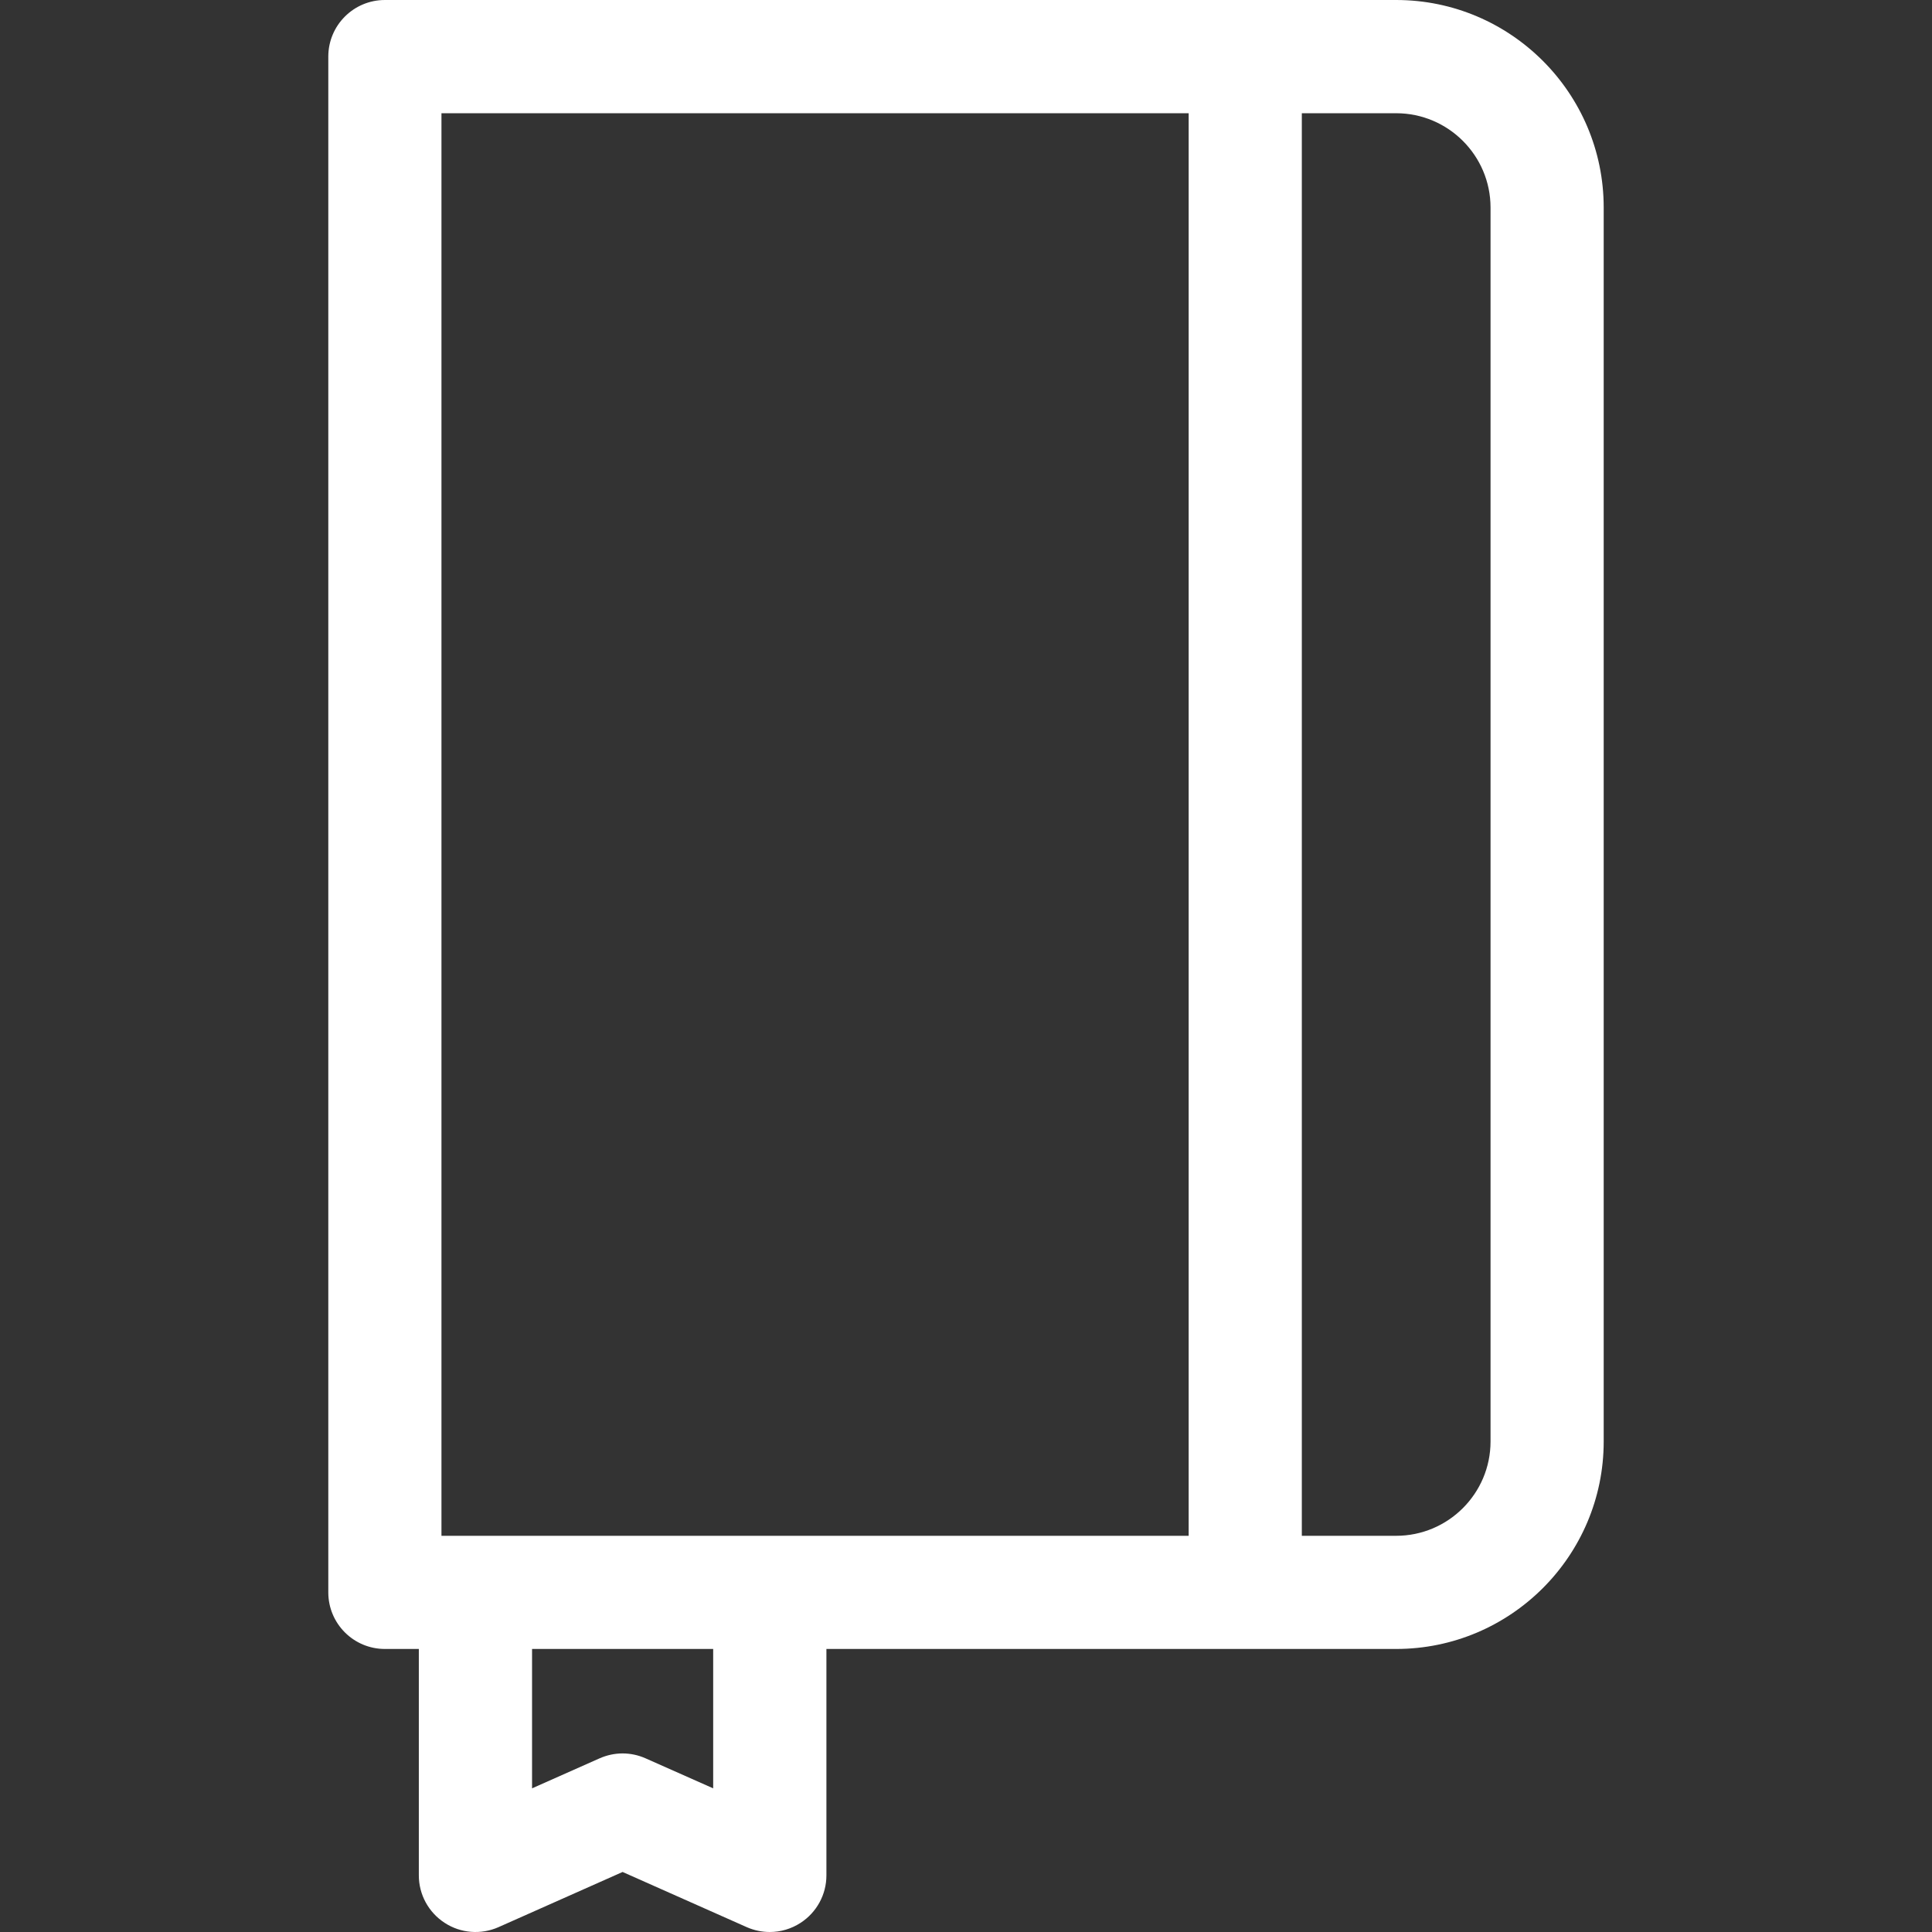 <svg width="28" height="28" viewBox="0 0 28 28" fill="none" xmlns="http://www.w3.org/2000/svg">
<rect x="0" y="0" width="28" height="28" fill="#333333" stroke="none"/>
<g clip-path="url(#clip0_167_12491)">
<path d="M20.234 0H5.578C5.125 0 4.758 0.367 4.758 0.82V23.078C4.758 23.531 5.125 23.898 5.578 23.898H6.07V27.18C6.07 27.457 6.211 27.716 6.444 27.867C6.676 28.019 6.97 28.042 7.224 27.93L9.023 27.13L10.823 27.93C10.93 27.977 11.043 28 11.156 28C11.313 28 11.468 27.955 11.603 27.867C11.836 27.716 11.977 27.457 11.977 27.18V23.898H20.234C21.893 23.898 23.242 22.549 23.242 20.891V3.008C23.242 1.349 21.893 0 20.234 0ZM6.398 1.641H17.227V22.258H6.398V1.641ZM10.336 25.918L9.356 25.483C9.25 25.436 9.137 25.412 9.023 25.412C8.91 25.412 8.797 25.436 8.69 25.483L7.711 25.918V23.898H10.336V25.918ZM21.602 20.891C21.602 21.645 20.988 22.258 20.234 22.258H18.867V1.641H20.234C20.988 1.641 21.602 2.254 21.602 3.008V20.891Z" fill="white"/>
</g>
<defs>
<clipPath id="clip0_167_12491">
<rect width="28" height="28" fill="white"/>
</clipPath>
</defs>
</svg>
